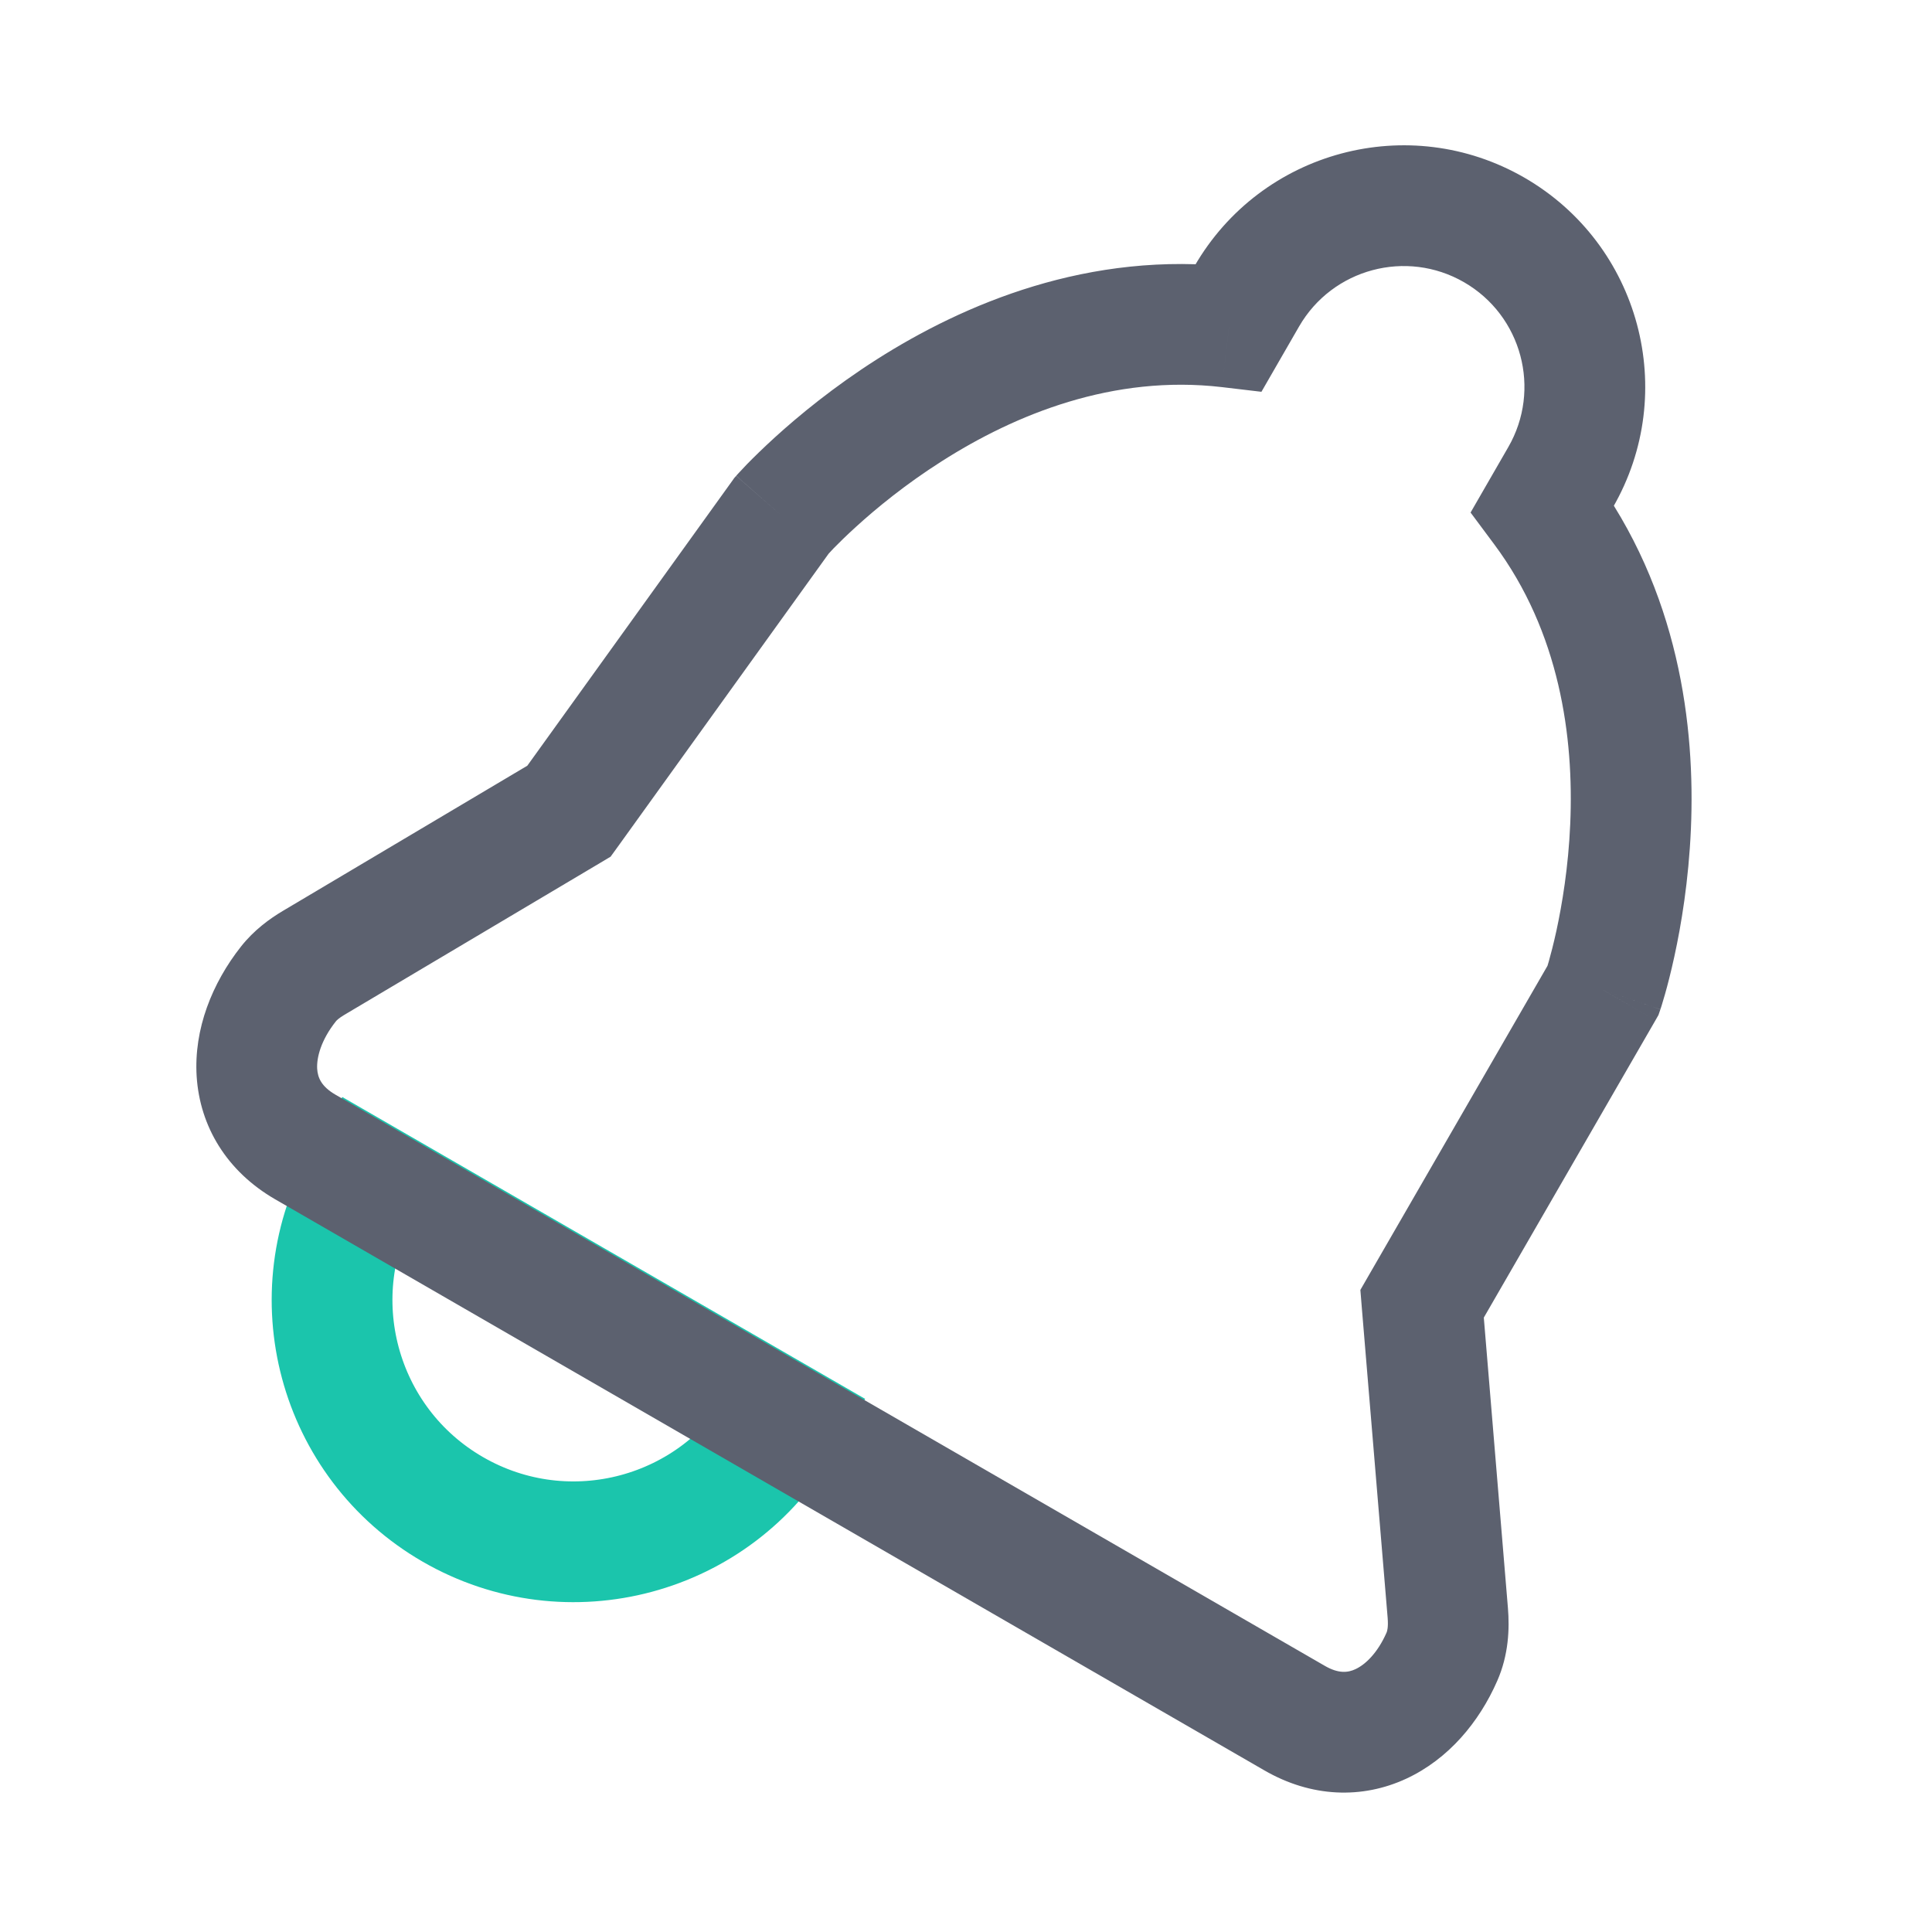 <svg width="24" height="24" viewBox="0 0 24 24" fill="none" xmlns="http://www.w3.org/2000/svg">
<g clip-path="url(#clip0_51_25938)">
<path d="M9.723 17.652C8.895 19.087 7.06 19.579 5.625 18.75C4.191 17.922 3.699 16.087 4.527 14.652L9.723 17.652Z" stroke="#1BC5AC" stroke-width="1.5"/>
<path d="M9.709 6.406L9.145 5.911L9.121 5.938L9.1 5.968L9.709 6.406ZM19.916 12.299L20.565 12.674L20.602 12.609L20.626 12.539L19.916 12.299ZM19.164 6.315L18.514 5.94L18.268 6.367L18.562 6.762L19.164 6.315ZM15.267 4.065L15.18 4.809L15.67 4.867L15.916 4.44L15.267 4.065ZM17.666 16.196L17.016 15.821L16.899 16.024L16.918 16.258L17.666 16.196ZM7.068 10.077L7.451 10.722L7.585 10.642L7.677 10.515L7.068 10.077ZM17.912 20.58L18.599 20.881L17.912 20.58ZM17.985 20.037L17.238 20.099L17.985 20.037ZM3.896 11.961L3.513 11.316L3.896 11.961ZM3.418 14.898L15.706 21.992L16.456 20.693L4.168 13.599L3.418 14.898ZM15.706 21.992C16.29 22.33 16.921 22.35 17.47 22.095C17.993 21.852 18.375 21.393 18.599 20.881L17.225 20.279C17.112 20.538 16.957 20.68 16.838 20.735C16.746 20.778 16.63 20.794 16.456 20.693L15.706 21.992ZM2.994 11.758C2.636 12.212 2.406 12.783 2.443 13.372C2.483 13.993 2.816 14.55 3.418 14.898L4.168 13.599C3.99 13.496 3.947 13.385 3.94 13.277C3.932 13.138 3.987 12.921 4.172 12.688L2.994 11.758ZM16.138 4.055C16.552 3.338 17.47 3.092 18.187 3.506L18.937 2.207C17.502 1.379 15.668 1.871 14.839 3.305L16.138 4.055ZM18.187 3.506C18.905 3.921 19.15 4.838 18.736 5.555L20.035 6.305C20.864 4.871 20.372 3.036 18.937 2.207L18.187 3.506ZM18.562 6.762C19.375 7.854 19.553 9.154 19.506 10.236C19.483 10.771 19.405 11.235 19.334 11.564C19.298 11.728 19.264 11.857 19.24 11.942C19.228 11.985 19.218 12.016 19.212 12.036C19.209 12.046 19.207 12.053 19.206 12.056C19.205 12.058 19.205 12.059 19.205 12.06C19.204 12.06 19.204 12.06 19.205 12.059C19.205 12.059 19.205 12.059 19.205 12.059C19.205 12.059 19.205 12.059 19.205 12.059C19.205 12.058 19.205 12.058 19.916 12.299C20.626 12.539 20.626 12.539 20.626 12.538C20.626 12.538 20.626 12.538 20.626 12.538C20.627 12.537 20.627 12.537 20.627 12.536C20.627 12.535 20.628 12.534 20.628 12.532C20.629 12.529 20.63 12.525 20.632 12.521C20.635 12.511 20.639 12.499 20.644 12.483C20.654 12.451 20.667 12.407 20.683 12.351C20.715 12.239 20.756 12.081 20.799 11.884C20.885 11.491 20.977 10.94 21.005 10.3C21.06 9.031 20.862 7.339 19.765 5.867L18.562 6.762ZM19.814 6.69L20.035 6.305L18.736 5.555L18.514 5.94L19.814 6.69ZM9.709 6.406C10.272 6.901 10.272 6.901 10.272 6.901C10.272 6.901 10.272 6.901 10.272 6.901C10.271 6.901 10.271 6.902 10.271 6.902C10.271 6.902 10.271 6.902 10.271 6.902C10.271 6.902 10.272 6.901 10.273 6.899C10.276 6.896 10.281 6.891 10.288 6.884C10.302 6.868 10.324 6.844 10.355 6.812C10.417 6.749 10.511 6.655 10.636 6.542C10.884 6.316 11.248 6.016 11.7 5.729C12.613 5.147 13.828 4.651 15.18 4.809L15.354 3.32C13.53 3.106 11.966 3.781 10.894 4.463C10.354 4.807 9.923 5.163 9.626 5.433C9.477 5.569 9.36 5.684 9.279 5.767C9.239 5.809 9.207 5.843 9.185 5.867C9.174 5.879 9.165 5.889 9.158 5.896C9.155 5.9 9.152 5.903 9.15 5.905C9.149 5.907 9.148 5.908 9.147 5.909C9.147 5.909 9.146 5.909 9.146 5.91C9.146 5.91 9.146 5.91 9.146 5.91C9.146 5.91 9.145 5.911 9.709 6.406ZM15.916 4.44L16.138 4.055L14.839 3.305L14.617 3.69L15.916 4.44ZM18.732 19.975L18.413 16.134L16.918 16.258L17.238 20.099L18.732 19.975ZM18.315 16.571L20.565 12.674L19.266 11.924L17.016 15.821L18.315 16.571ZM4.279 12.606L7.451 10.722L6.685 9.432L3.513 11.316L4.279 12.606ZM7.677 10.515L10.318 6.844L9.1 5.968L6.459 9.639L7.677 10.515ZM18.599 20.881C18.742 20.556 18.753 20.23 18.732 19.975L17.238 20.099C17.247 20.213 17.232 20.264 17.225 20.279L18.599 20.881ZM4.172 12.688C4.18 12.677 4.207 12.649 4.279 12.606L3.513 11.316C3.35 11.413 3.156 11.553 2.994 11.758L4.172 12.688Z" fill="#5C616F"/>
</g>
<defs>
<clipPath id="clip0_51_25938">
<rect width="24" height="24" fill="white"/>
</clipPath>
</defs>
</svg>

